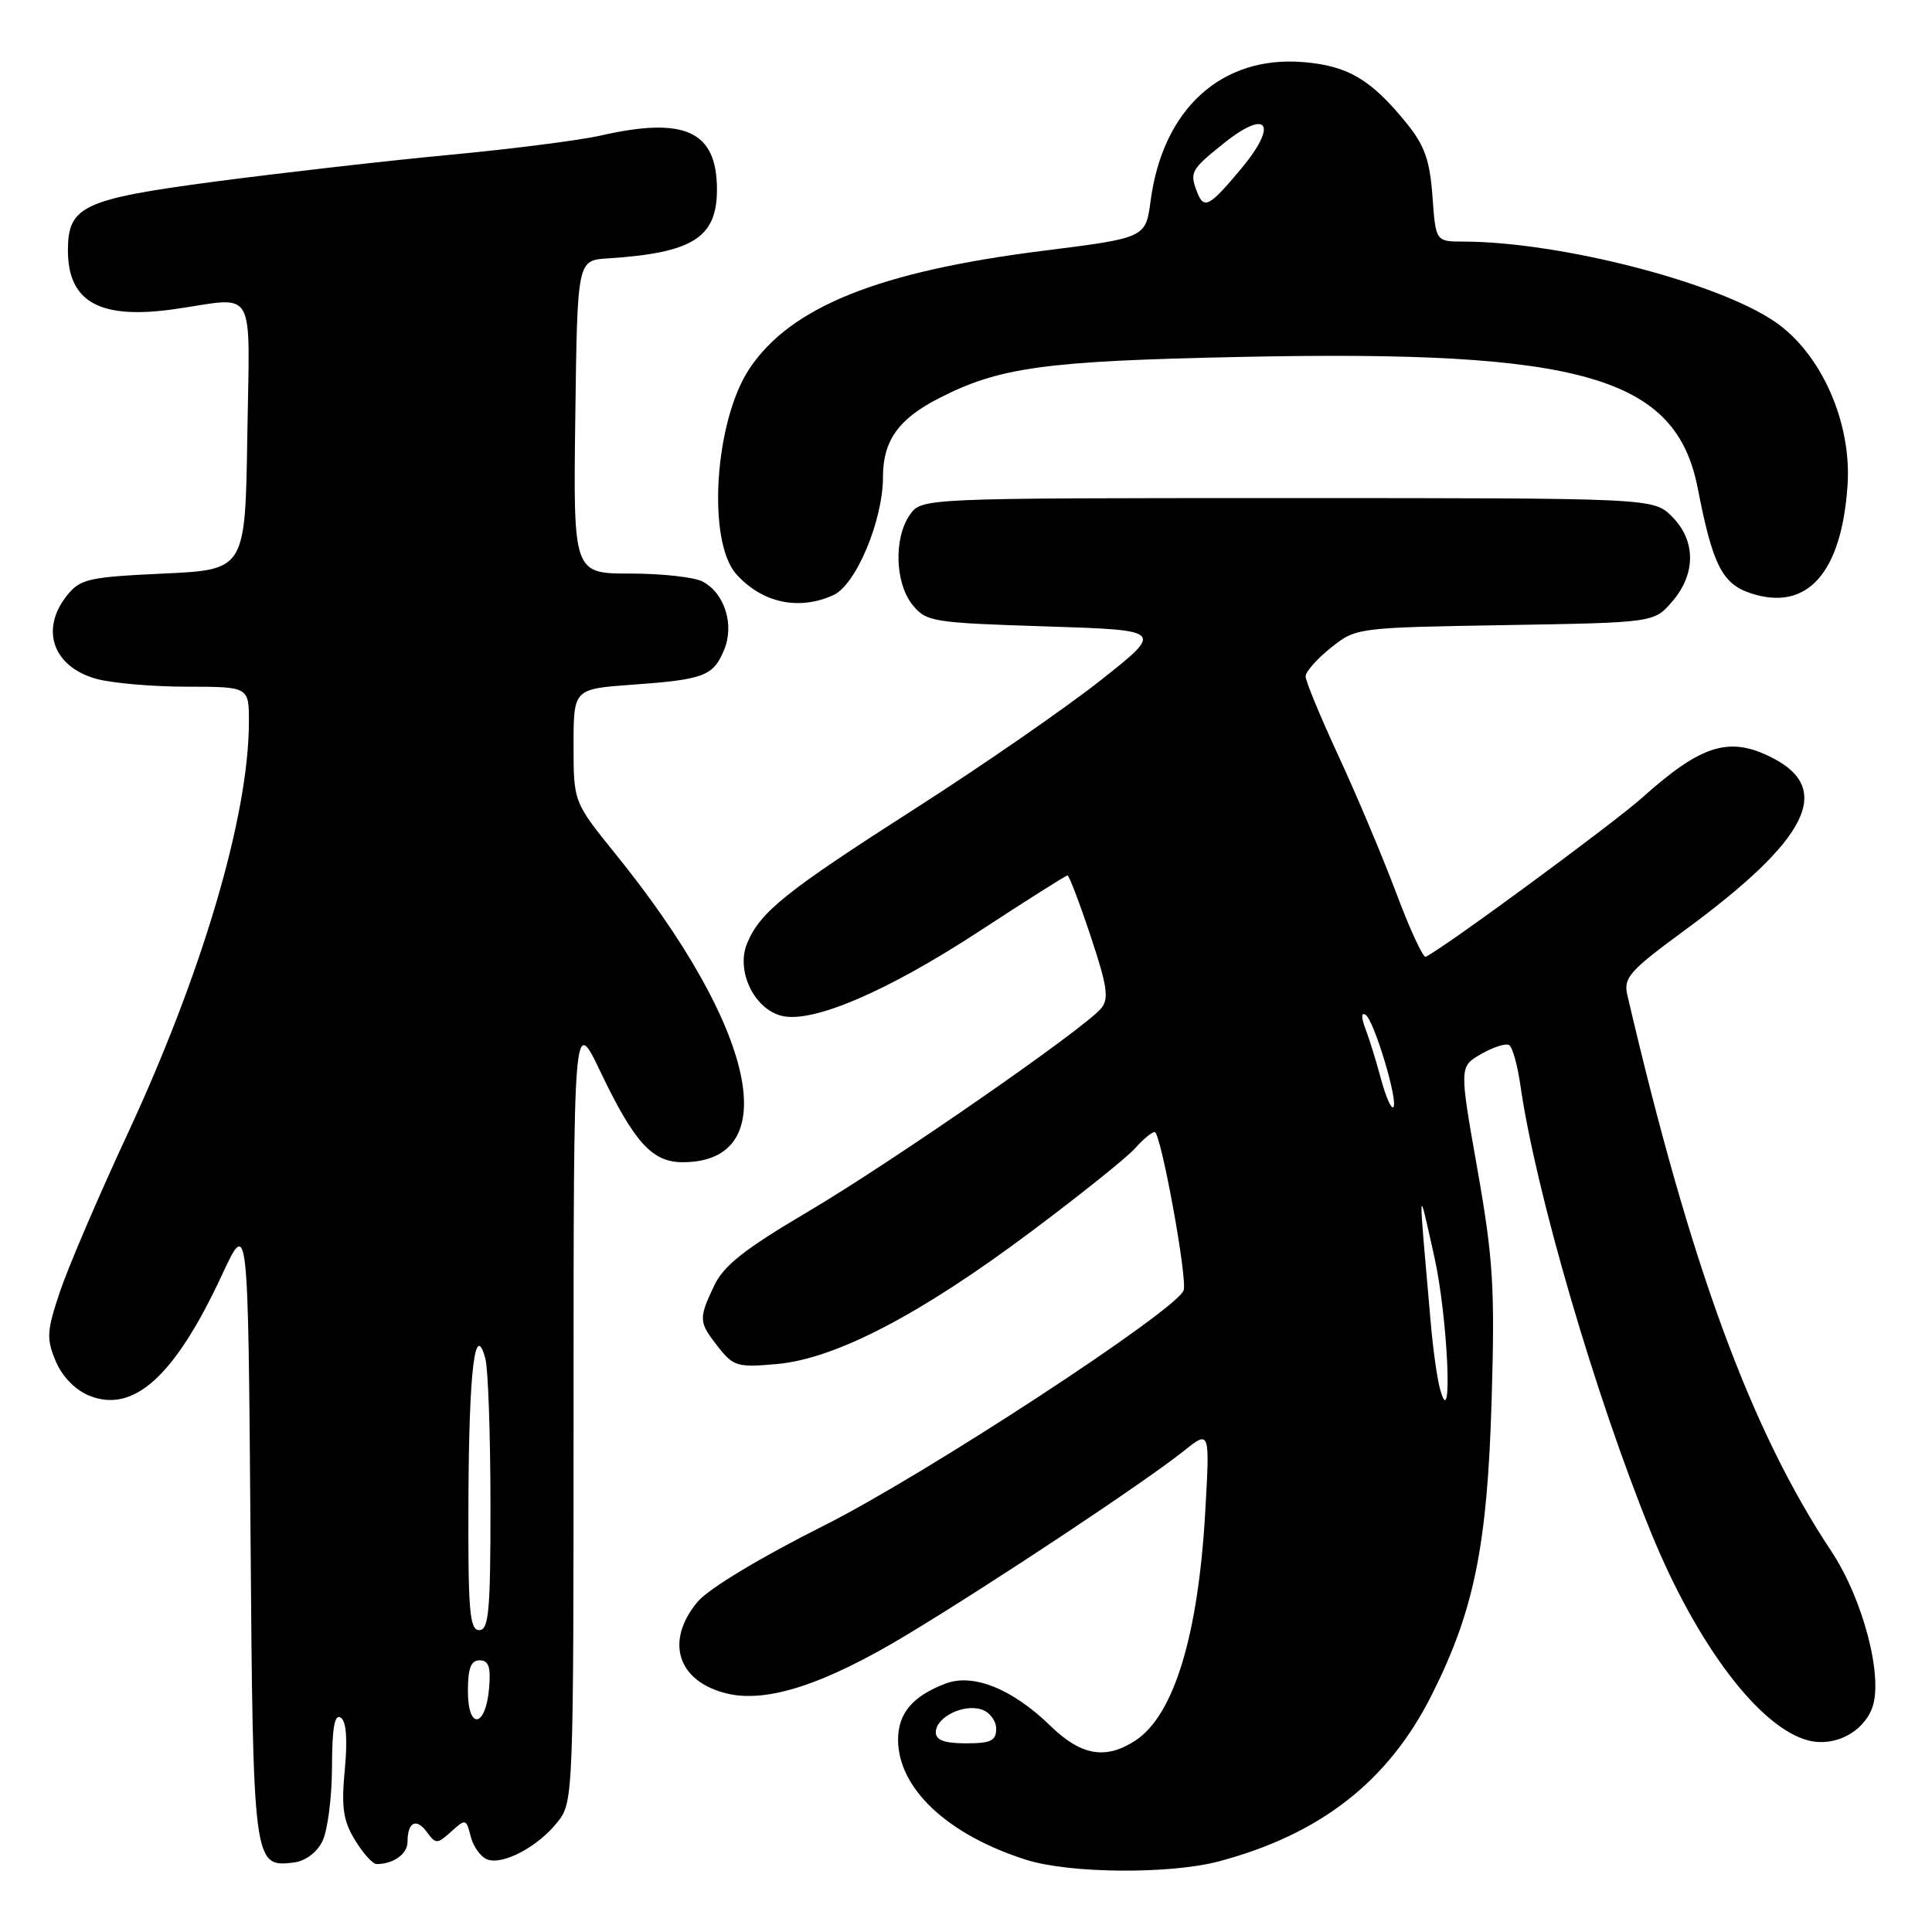 <?xml version="1.0" encoding="UTF-8" standalone="no"?>
<!DOCTYPE svg PUBLIC "-//W3C//DTD SVG 1.1//EN" "http://www.w3.org/Graphics/SVG/1.1/DTD/svg11.dtd" >
<svg xmlns="http://www.w3.org/2000/svg" xmlns:xlink="http://www.w3.org/1999/xlink" version="1.1" viewBox="0 0 256 256">
 <g >
 <path fill="currentColor"
d=" M 161.51 246.64 C 174.95 243.06 183.94 236.05 189.68 224.65 C 195.34 213.41 197.08 204.83 197.65 185.50 C 198.09 170.58 197.86 166.83 195.76 154.91 C 193.36 141.33 193.36 141.33 196.27 139.66 C 197.87 138.74 199.54 138.21 199.97 138.48 C 200.41 138.75 201.07 141.12 201.45 143.74 C 203.45 157.80 211.40 185.02 218.81 203.17 C 224.88 218.02 233.22 229.01 239.65 230.63 C 243.07 231.49 246.83 229.57 248.06 226.34 C 249.59 222.31 246.89 211.92 242.65 205.53 C 231.96 189.43 224.00 167.71 215.64 131.89 C 215.09 129.54 215.85 128.68 223.44 123.11 C 239.53 111.26 242.92 104.59 234.93 100.46 C 229.21 97.50 225.51 98.61 217.63 105.67 C 213.67 109.20 191.22 125.71 188.91 126.78 C 188.57 126.94 186.80 123.12 184.99 118.28 C 183.17 113.45 179.73 105.28 177.34 100.13 C 174.95 94.97 173.00 90.24 173.00 89.63 C 173.00 89.01 174.51 87.30 176.35 85.83 C 179.69 83.17 179.77 83.16 199.44 82.83 C 219.18 82.50 219.18 82.50 221.59 79.69 C 224.74 76.03 224.72 71.63 221.55 68.45 C 219.09 66.00 219.09 66.00 170.60 66.00 C 122.11 66.00 122.11 66.00 120.56 68.22 C 118.41 71.29 118.59 77.27 120.91 80.14 C 122.73 82.39 123.52 82.52 138.53 83.00 C 154.24 83.50 154.24 83.50 145.87 90.12 C 141.27 93.76 130.30 101.35 121.50 106.99 C 104.05 118.16 100.73 120.82 98.99 125.01 C 97.50 128.63 99.91 133.69 103.56 134.60 C 107.64 135.63 117.54 131.39 129.78 123.38 C 135.99 119.32 141.24 116.00 141.45 116.00 C 141.66 116.00 143.04 119.62 144.51 124.03 C 146.73 130.69 146.97 132.34 145.90 133.62 C 143.65 136.33 118.15 154.01 107.00 160.59 C 98.65 165.52 95.90 167.68 94.63 170.36 C 92.54 174.77 92.57 175.18 95.17 178.49 C 97.19 181.06 97.73 181.21 102.97 180.74 C 110.74 180.03 121.95 174.19 136.61 163.21 C 143.15 158.32 149.36 153.34 150.40 152.16 C 151.45 150.97 152.62 150.00 153.00 150.00 C 153.81 150.00 157.36 169.41 156.84 170.97 C 155.98 173.57 122.53 195.45 109.21 202.13 C 100.74 206.38 93.93 210.49 92.46 212.22 C 88.05 217.47 89.77 222.84 96.36 224.41 C 101.64 225.67 109.27 223.18 120.10 216.66 C 131.59 209.73 151.60 196.45 156.91 192.22 C 160.32 189.50 160.32 189.50 159.69 200.50 C 158.75 216.79 155.53 227.29 150.46 230.62 C 146.51 233.21 143.24 232.64 139.17 228.67 C 134.16 223.79 128.95 221.69 125.30 223.08 C 120.94 224.73 119.00 227.02 119.00 230.51 C 119.00 236.98 125.57 243.14 136.00 246.44 C 141.75 248.26 155.04 248.36 161.51 246.64 Z  M 42.71 244.00 C 43.40 242.62 43.98 238.21 43.99 234.19 C 44.00 229.01 44.33 227.09 45.13 227.58 C 45.88 228.05 46.07 230.36 45.69 234.46 C 45.21 239.50 45.47 241.24 47.04 243.82 C 48.10 245.57 49.39 247.00 49.90 247.00 C 52.13 247.00 54.00 245.66 54.00 244.06 C 54.00 241.43 55.16 240.84 56.56 242.75 C 57.75 244.38 57.93 244.37 59.79 242.69 C 61.70 240.97 61.78 240.99 62.37 243.34 C 62.71 244.68 63.69 246.05 64.55 246.38 C 66.64 247.18 71.32 244.69 73.91 241.39 C 75.97 238.77 76.00 237.95 76.00 186.64 C 76.00 134.56 76.00 134.56 79.57 142.03 C 84.05 151.39 86.42 154.00 90.45 154.00 C 104.07 154.00 100.23 136.26 81.61 113.22 C 76.00 106.28 76.00 106.28 76.00 98.78 C 76.00 91.29 76.00 91.29 83.75 90.73 C 93.27 90.05 94.52 89.58 95.95 86.11 C 97.33 82.78 96.03 78.62 93.11 77.06 C 92.02 76.48 87.72 76.00 83.55 76.00 C 75.96 76.00 75.96 76.00 76.23 55.25 C 76.50 34.50 76.50 34.50 80.50 34.24 C 91.80 33.52 95.00 31.50 95.00 25.11 C 95.00 17.37 90.76 15.41 79.55 17.97 C 76.83 18.59 67.83 19.74 59.55 20.52 C 51.27 21.30 37.30 22.90 28.50 24.06 C 10.98 26.38 9.00 27.31 9.00 33.18 C 9.00 40.05 13.27 42.39 23.20 40.95 C 34.12 39.37 33.08 37.56 32.77 57.75 C 32.50 75.50 32.50 75.50 21.66 76.00 C 11.78 76.46 10.65 76.71 8.91 78.86 C 5.27 83.37 7.00 88.35 12.76 89.95 C 14.82 90.52 20.21 90.99 24.75 90.99 C 33.00 91.00 33.00 91.00 32.98 95.75 C 32.94 108.17 26.82 128.90 16.85 150.36 C 13.05 158.53 9.05 167.87 7.96 171.11 C 6.19 176.36 6.13 177.37 7.37 180.33 C 8.21 182.37 9.93 184.14 11.77 184.91 C 17.67 187.35 23.16 182.39 29.41 168.94 C 32.87 161.50 32.87 161.50 33.19 202.60 C 33.53 247.14 33.56 247.43 38.89 246.80 C 40.43 246.62 41.96 245.50 42.71 244.00 Z  M 110.44 78.85 C 113.43 77.48 117.00 68.96 117.00 63.18 C 117.00 58.43 119.04 55.53 124.32 52.82 C 132.40 48.65 138.37 47.83 164.57 47.29 C 209.72 46.35 222.10 49.93 224.97 64.74 C 226.94 74.88 228.21 77.38 232.01 78.62 C 239.46 81.06 244.02 75.95 244.81 64.29 C 245.37 56.00 241.35 46.90 235.27 42.69 C 227.69 37.43 206.73 32.03 193.87 32.01 C 190.24 32.00 190.24 32.00 189.81 26.02 C 189.46 21.24 188.77 19.28 186.38 16.33 C 181.69 10.54 178.62 8.72 172.71 8.23 C 161.88 7.33 154.07 14.42 152.46 26.62 C 151.81 31.52 151.81 31.52 138.15 33.24 C 116.47 35.97 104.80 40.65 99.33 48.81 C 94.68 55.76 93.65 71.73 97.58 76.10 C 101.00 79.90 105.85 80.94 110.44 78.85 Z  M 124.00 229.54 C 124.00 227.56 127.62 225.74 130.04 226.51 C 131.12 226.85 132.00 228.00 132.00 229.07 C 132.00 230.66 131.29 231.00 128.00 231.00 C 125.15 231.00 124.00 230.58 124.00 229.54 Z  M 190.80 184.00 C 190.42 182.62 189.89 178.80 189.60 175.50 C 187.89 156.00 187.85 156.70 190.05 166.50 C 191.87 174.65 192.55 190.50 190.80 184.00 Z  M 182.99 142.98 C 182.37 140.65 181.44 137.66 180.93 136.32 C 180.36 134.82 180.36 134.11 180.94 134.46 C 182.06 135.15 185.33 146.01 184.62 146.71 C 184.35 146.98 183.62 145.30 182.99 142.98 Z  M 62.00 224.08 C 62.00 221.05 62.40 220.00 63.56 220.00 C 64.75 220.00 65.05 220.88 64.81 223.67 C 64.36 228.95 62.00 229.29 62.00 224.08 Z  M 62.07 198.75 C 62.14 181.51 62.94 174.89 64.32 180.05 C 64.68 181.40 64.98 190.04 64.99 199.25 C 65.00 213.48 64.77 216.00 63.50 216.00 C 62.22 216.00 62.01 213.45 62.07 198.75 Z  M 158.61 25.42 C 157.62 22.84 157.81 22.48 162.08 19.05 C 167.99 14.30 169.44 16.40 164.41 22.42 C 160.22 27.42 159.52 27.79 158.61 25.42 Z "/>
</g>
</svg>